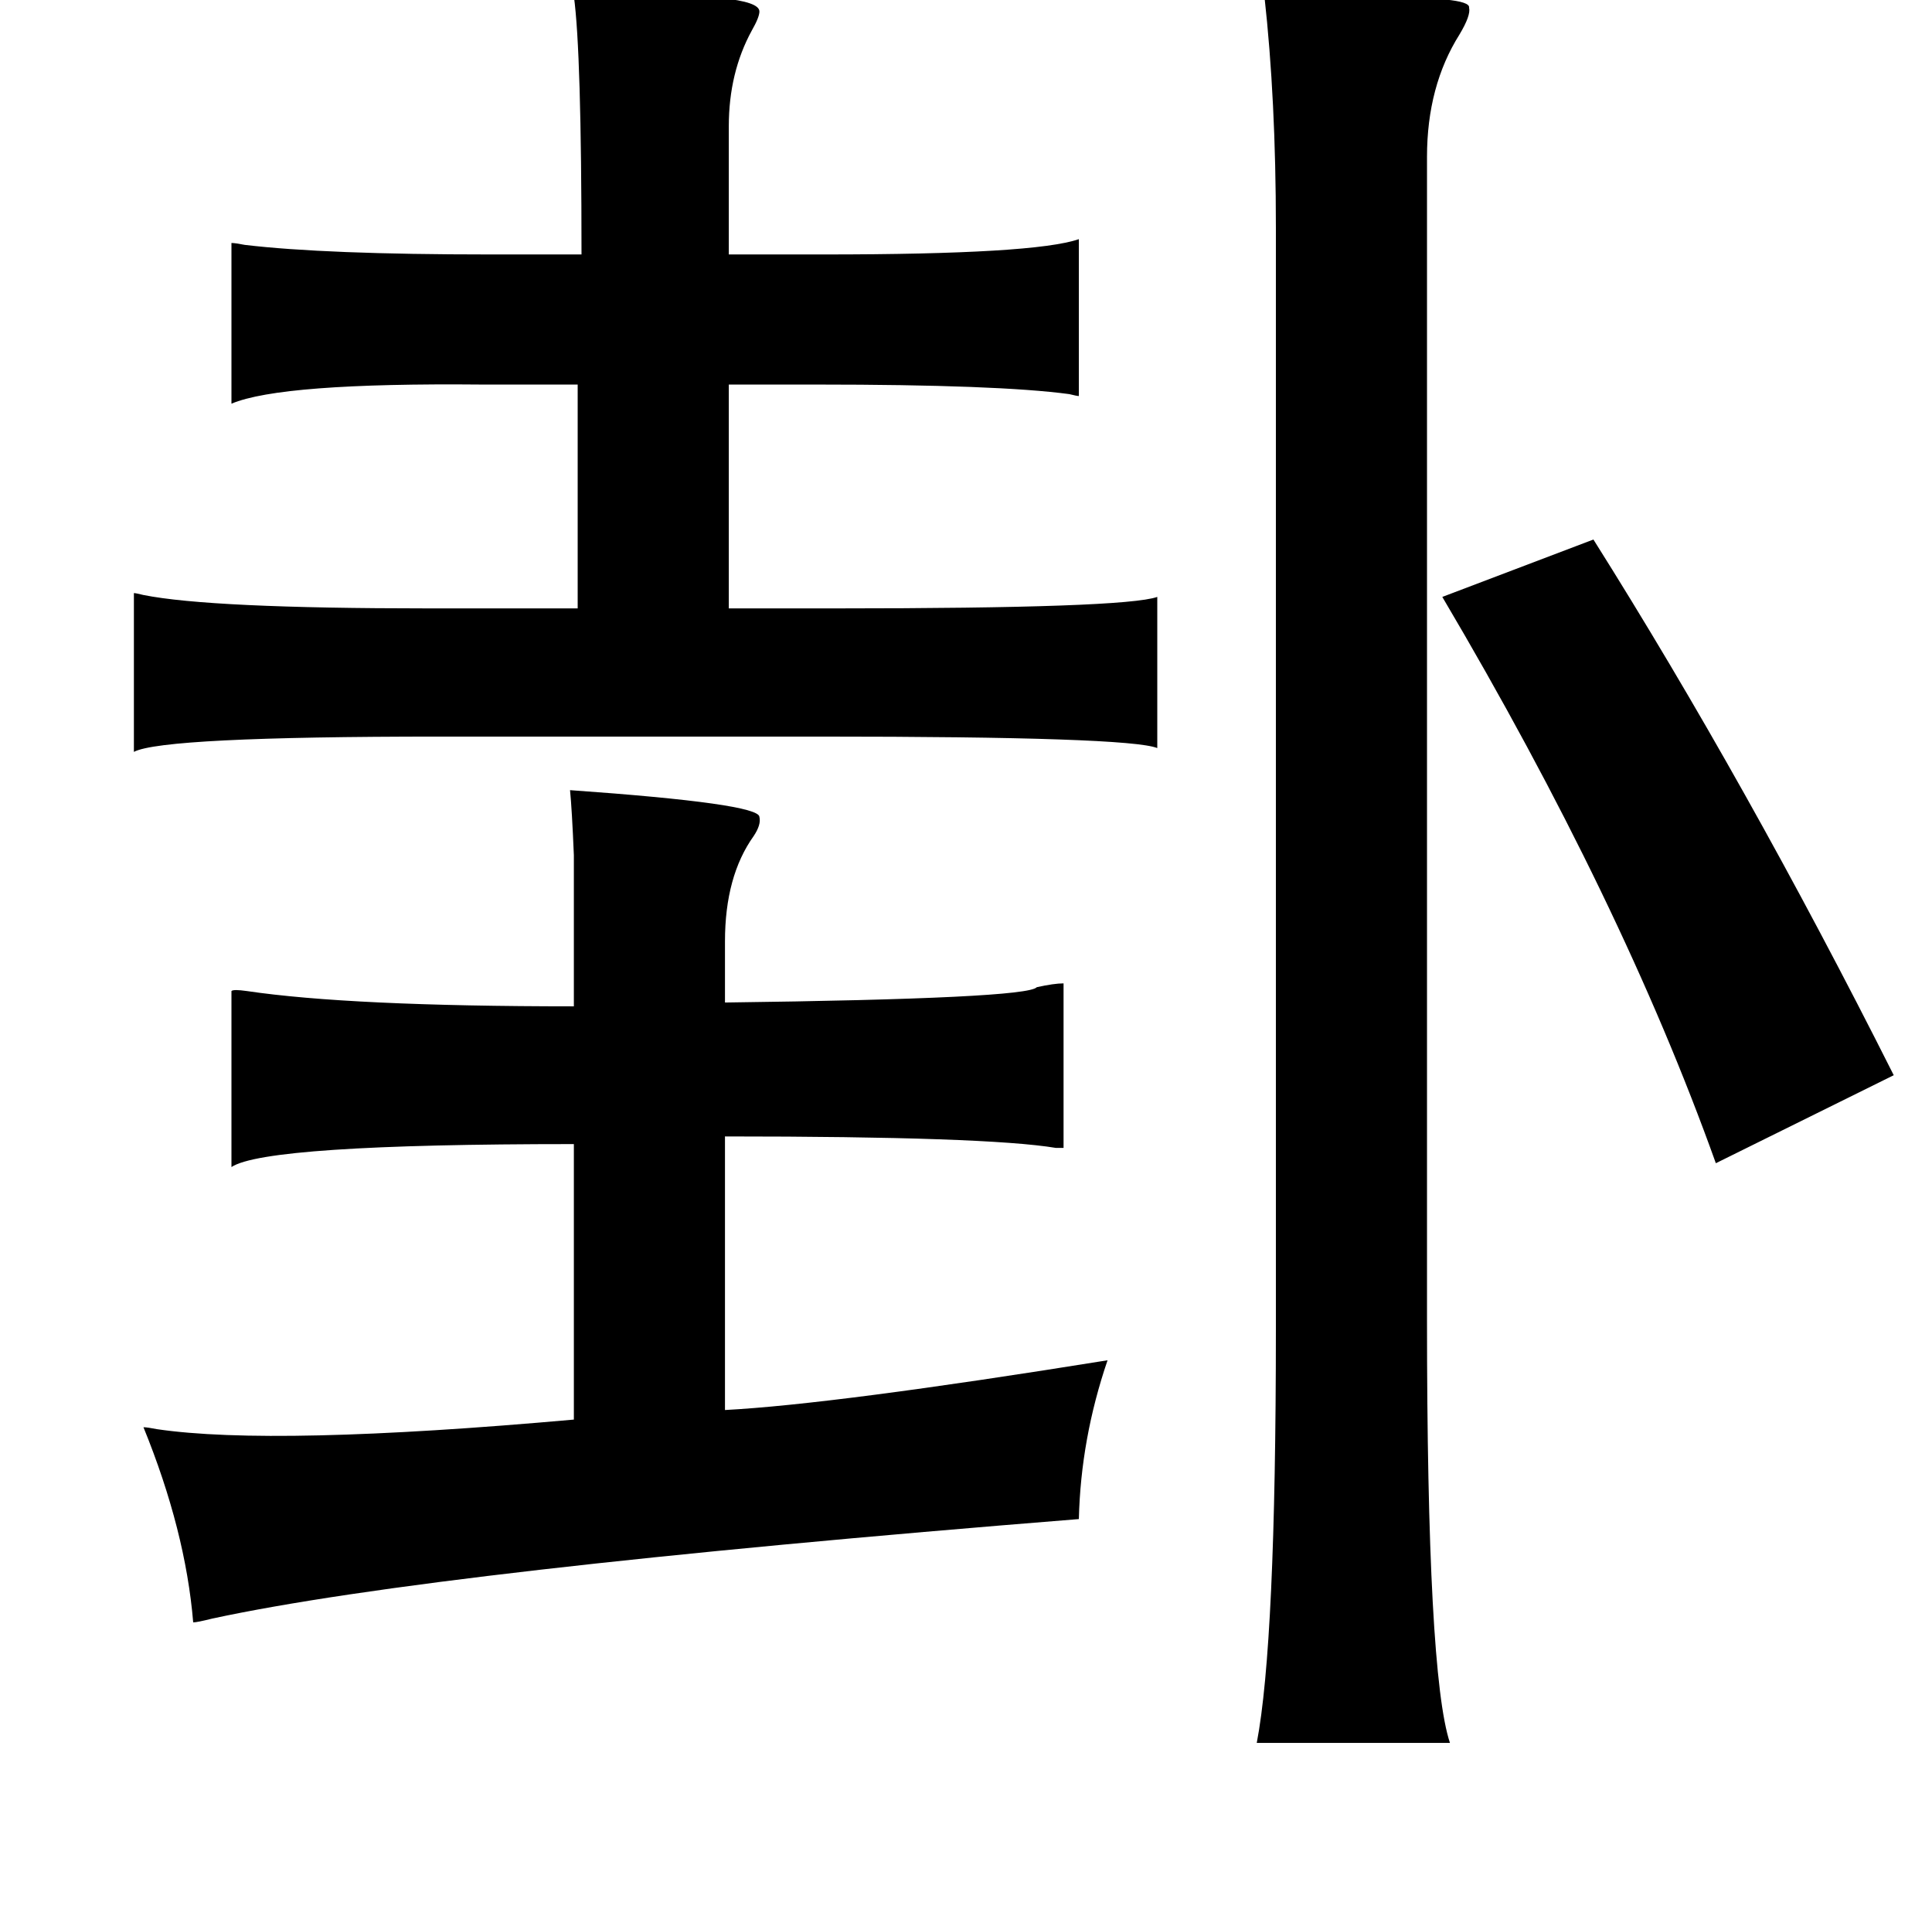 <?xml version="1.0" standalone="no"?>
<!DOCTYPE svg PUBLIC "-//W3C//DTD SVG 1.1//EN" "http://www.w3.org/Graphics/SVG/1.1/DTD/svg11.dtd" >
<svg xmlns="http://www.w3.org/2000/svg" xmlns:xlink="http://www.w3.org/1999/xlink" version="1.1" viewBox="-10 0 1010 1000">
   <path fill="currentColor"
d="M290 -2q63 0 77 1q20 2 20 7q0 3 -4 10q-12 22 -12 50v67h50q110 0 133 -8v82q-1 0 -5 -1q-37 -5 -132 -5h-46v117h56q151 0 168 -6v79q-15 -6 -176 -6h-199q-145 0 -160 8v-83q1 0 5 1q35 7 149 7h78v-117h-50q-105 -1 -131 10v-84q2 0 7 1q42 5 128 5h48
q0 -106 -4 -135zM651 -2q21 1 55 1q53 -1 52 5q1 4 -5 14q-17 27 -17 64v607q0 186 12 222h-101q10 -52 10 -216v-576q0 -67 -6 -121zM823 282q80 127 157 280l-93 46q-49 -137 -143 -296zM288 413q99 7 99 14q1 4 -3 10q-15 21 -15 55v32q158 -2 163 -8q9 -2 14 -2v86h-4
q-36 -6 -173 -6v143q57 -3 200 -26q-14 41 -15 83q-337 27 -453 52q-8 2 -10 2q-4 -48 -26 -102q2 0 7 1q61 9 218 -5v-144q-161 0 -179 12v-92q1 -1 8 0q54 8 171 8v-79q-1 -24 -2 -34z" />
</svg>
